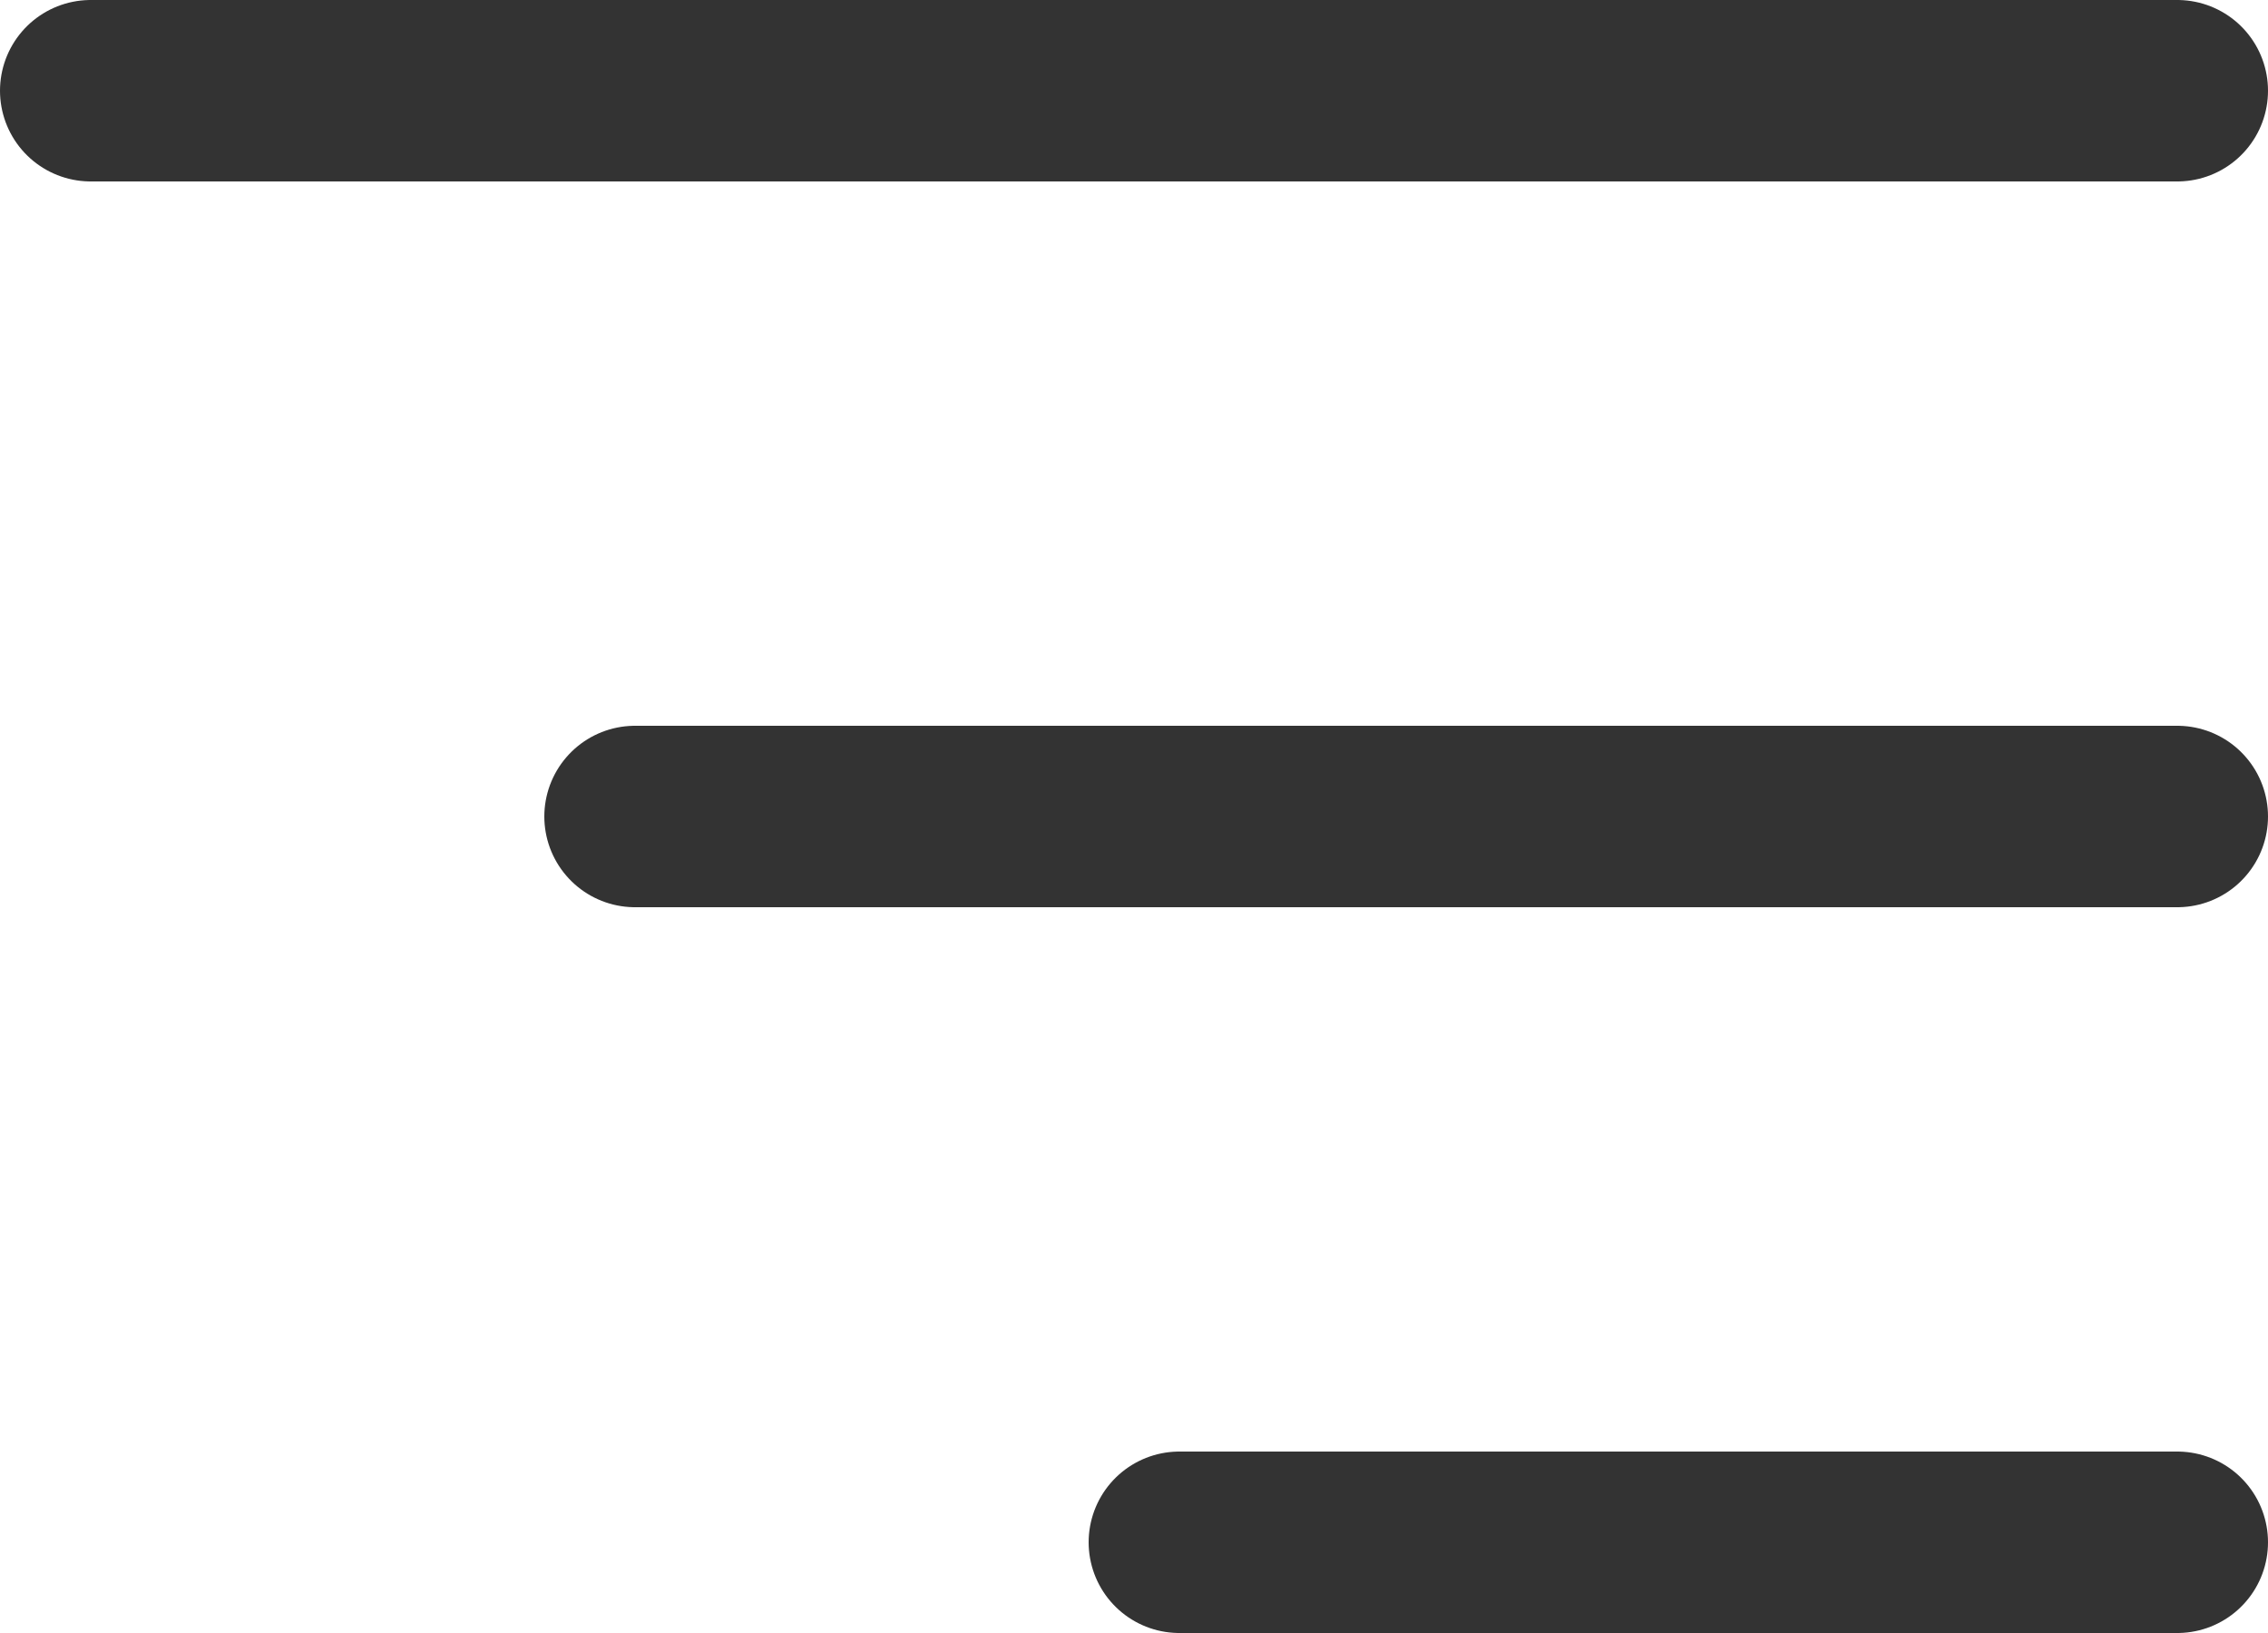 <svg width="25" height="18" viewBox="0 0 25 18" fill="none" xmlns="http://www.w3.org/2000/svg">
    <line x1="24" y1="9" x2="7" y2="9" stroke="#333333" stroke-width="2" stroke-linecap="round"/>
    <line x1="24" y1="17" x2="13" y2="17" stroke="#333333" stroke-width="2" stroke-linecap="round"/>
    <line x1="24" y1="1" x2="1" y2="1" stroke="#333333" stroke-width="2" stroke-linecap="round"/>
</svg>